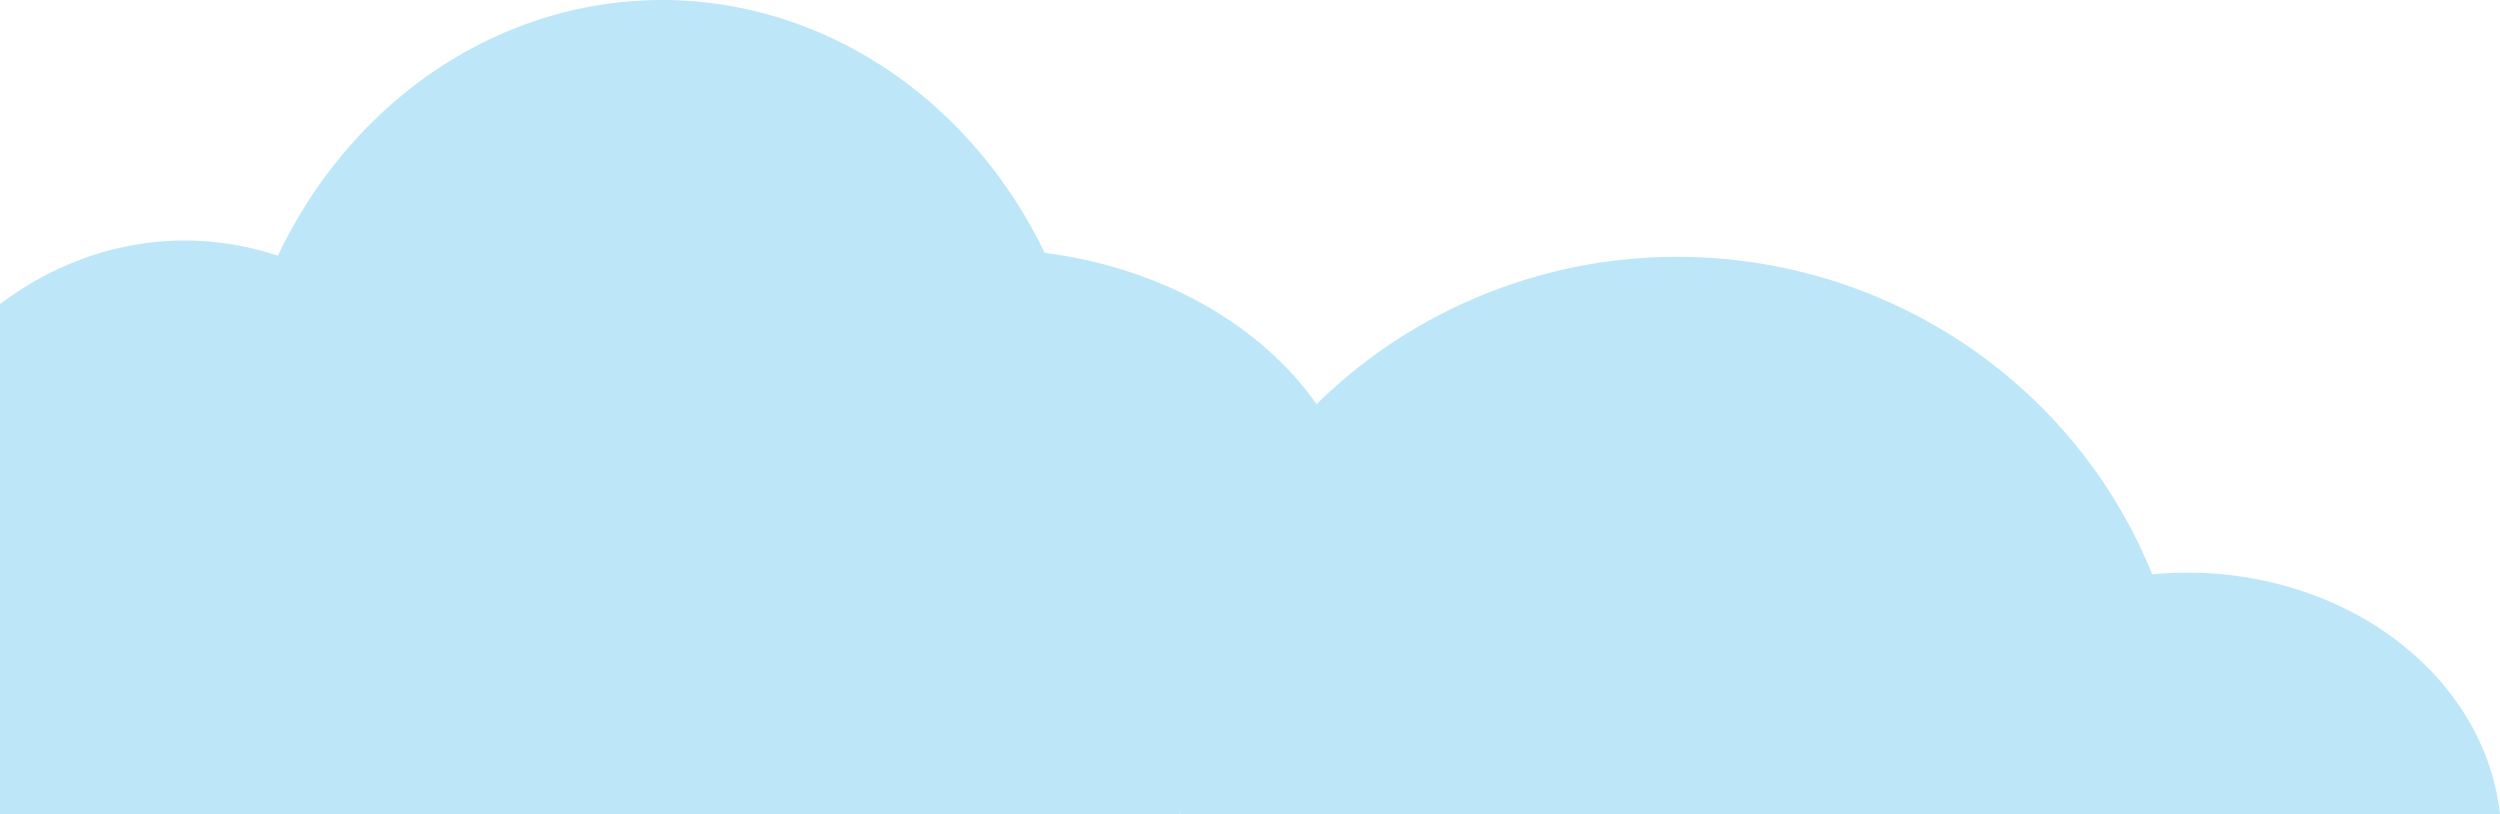 <?xml version="1.0" encoding="UTF-8" standalone="no"?>
<!-- Created with Inkscape (http://www.inkscape.org/) -->

<svg
   width="132.722mm"
   height="43.223mm"
   viewBox="0 0 132.722 43.223"
   version="1.1"
   id="cloud-l"
   class="cloud"
   aria-label=""
   xml:space="preserve"
   inkscape:version="1.2.2 (b0a8486, 2022-12-01)"
   sodipodi:docname="low_cloud_l.svg"
   xmlns:inkscape="http://www.inkscape.org/namespaces/inkscape"
   xmlns:sodipodi="http://sodipodi.sourceforge.net/DTD/sodipodi-0.dtd"
   xmlns="http://www.w3.org/2000/svg"
   xmlns:svg="http://www.w3.org/2000/svg"><sodipodi:namedview
   id="namedview7"
   pagecolor="#505050"
   bordercolor="#eeeeee"
   borderopacity="1"
   inkscape:showpageshadow="0"
   inkscape:pageopacity="0"
   inkscape:pagecheckerboard="0"
   inkscape:deskcolor="#505050"
   inkscape:document-units="mm"
   showgrid="false"
   inkscape:zoom="0.5946522"
   inkscape:cx="56.335451"
   inkscape:cy="143.78152"
   inkscape:window-width="1846"
   inkscape:window-height="1136"
   inkscape:window-x="74"
   inkscape:window-y="27"
   inkscape:window-maximized="1"
   inkscape:current-layer="layer1"><inkscape:grid
     type="xygrid"
     id="grid1543"
     originx="-151.093"
     originy="-25.579" /></sodipodi:namedview><defs
   id="defs2"><inkscape:path-effect
     effect="powermask"
     id="path-effect5711"
     is_visible="true"
     lpeversion="1"
     uri="#mask-powermask-path-effect5711"
     invert="false"
     hide_mask="false"
     background="false"
     background_color="#ffffffff" /><inkscape:path-effect
     effect="powermask"
     id="path-effect5706"
     is_visible="true"
     lpeversion="1"
     uri="#mask-powermask-path-effect5706"
     invert="false"
     hide_mask="false"
     background="false"
     background_color="#ffffffff" /><inkscape:path-effect
     effect="powermask"
     id="path-effect5701"
     is_visible="true"
     lpeversion="1"
     uri="#mask-powermask-path-effect5701"
     invert="false"
     hide_mask="false"
     background="false"
     background_color="#ffffffff" /><inkscape:path-effect
     effect="powermask"
     id="path-effect5696"
     is_visible="true"
     lpeversion="1"
     uri="#mask-powermask-path-effect5696"
     invert="false"
     hide_mask="false"
     background="false"
     background_color="#ffffffff" /><inkscape:path-effect
     effect="powermask"
     id="path-effect5685"
     is_visible="true"
     lpeversion="1"
     uri="#mask-powermask-path-effect5685"
     invert="false"
     hide_mask="false"
     background="false"
     background_color="#ffffffff" /><inkscape:path-effect
     effect="powermask"
     id="path-effect5654"
     is_visible="true"
     lpeversion="1"
     uri="#mask-powermask-path-effect5654"
     invert="false"
     hide_mask="false"
     background="false"
     background_color="#ffffffff" /><inkscape:path-effect
     effect="powermask"
     id="path-effect5649"
     is_visible="true"
     lpeversion="1"
     uri="#mask-powermask-path-effect5649"
     invert="false"
     hide_mask="false"
     background="false"
     background_color="#ffffffff" /><inkscape:path-effect
     effect="powermask"
     id="path-effect5644"
     is_visible="true"
     lpeversion="1"
     uri="#mask-powermask-path-effect5644"
     invert="false"
     hide_mask="false"
     background="false"
     background_color="#ffffffff" /><inkscape:path-effect
     effect="powerclip"
     id="path-effect1986"
     is_visible="true"
     lpeversion="1"
     inverse="true"
     flatten="false"
     hide_clip="false"
     message="Use fill-rule evenodd on &lt;b&gt;fill and stroke&lt;/b&gt; dialog if no flatten result after convert clip to paths." /><inkscape:path-effect
     effect="powerclip"
     id="path-effect1982"
     is_visible="true"
     lpeversion="1"
     inverse="true"
     flatten="false"
     hide_clip="false"
     message="Use fill-rule evenodd on &lt;b&gt;fill and stroke&lt;/b&gt; dialog if no flatten result after convert clip to paths." /><inkscape:path-effect
     effect="powerclip"
     id="path-effect569"
     is_visible="true"
     lpeversion="1"
     inverse="true"
     flatten="false"
     hide_clip="false"
     message="Use fill-rule evenodd on &lt;b&gt;fill and stroke&lt;/b&gt; dialog if no flatten result after convert clip to paths." /><clipPath
     clipPathUnits="userSpaceOnUse"
     id="clipPath559"><g
       inkscape:label="Clip"
       id="use561"><ellipse
         style="fill:#bde7f9;fill-opacity:1;stroke-width:0.309"
         id="ellipse1579"
         clip-path="url(#clipPath565)"
         inkscape:label="path300-6"
         cx="-42.661"
         cy="125.215"
         rx="18.996"
         ry="11.882" /></g></clipPath><clipPath
     clipPathUnits="userSpaceOnUse"
     id="clipPath565"><rect
       style="display:block;fill:#000000;stroke-width:0.265"
       id="rect567"
       width="15.524"
       height="28.724"
       x="-63.55"
       y="111.133" /></clipPath><clipPath
     clipPathUnits="userSpaceOnUse"
     id="clipPath1974"><rect
       style="display:block;fill:#000000;fill-opacity:1;stroke-width:0.265"
       id="rect1976"
       width="58.198"
       height="18.658"
       x="26.517"
       y="176.255" /></clipPath><clipPath
     clipPathUnits="userSpaceOnUse"
     id="clipPath1978"><rect
       style="display:block;fill:#000000;fill-opacity:1;stroke-width:0.265"
       id="rect1980"
       width="58.198"
       height="18.658"
       x="26.517"
       y="176.255" /></clipPath><mask
     maskUnits="userSpaceOnUse"
     id="mask-powermask-path-effect5644"><rect
       style="fill:#000000;fill-opacity:1;stroke-width:0.267"
       id="rect5634"
       width="12.734"
       height="42.392"
       x="-35.958"
       y="209.658"
       ry="0"
       transform="matrix(0.993,-0.117,-0.004,1,0,0)" /></mask><mask
     maskUnits="userSpaceOnUse"
     id="mask-powermask-path-effect5649"><rect
       style="fill:#000000;fill-opacity:1;stroke-width:0.267"
       id="rect5638"
       width="12.734"
       height="42.392"
       x="-35.958"
       y="209.658"
       ry="0"
       transform="matrix(0.993,-0.117,-0.004,1,0,0)" /></mask><mask
     maskUnits="userSpaceOnUse"
     id="mask-powermask-path-effect5654"><rect
       style="fill:#000000;fill-opacity:1;stroke-width:0.266"
       id="rect5642"
       width="13.379"
       height="40.065"
       x="-37.779"
       y="198.149"
       ry="0"
       transform="matrix(0.771,-0.637,0.617,0.787,0,0)" /></mask><mask
     maskUnits="userSpaceOnUse"
     id="mask-powermask-path-effect5685"><rect
       style="fill:#000000;fill-opacity:1;stroke-width:0.854"
       id="rect5667"
       width="79.647"
       height="16.421"
       x="-50.441"
       y="176.334" /></mask><mask
     maskUnits="userSpaceOnUse"
     id="mask-powermask-path-effect5696"><rect
       style="fill:#000000;fill-opacity:1;stroke-width:0.854"
       id="rect5671"
       width="79.647"
       height="16.421"
       x="-50.441"
       y="176.334" /></mask><mask
     maskUnits="userSpaceOnUse"
     id="mask-powermask-path-effect5701"><rect
       style="fill:#000000;fill-opacity:1;stroke-width:0.858"
       id="rect5675"
       width="76.435"
       height="17.287"
       x="-48.407"
       y="185.639"
       transform="matrix(0.922,0.387,-0.457,0.889,0,0)" /></mask><mask
     maskUnits="userSpaceOnUse"
     id="mask-powermask-path-effect5706"><rect
       style="fill:#000000;fill-opacity:1;stroke-width:0.854"
       id="rect5679"
       width="79.137"
       height="16.532"
       x="-50.117"
       y="177.532"
       transform="matrix(0.943,-0.334,0.349,0.937,0,0)" /></mask><mask
     maskUnits="userSpaceOnUse"
     id="mask-powermask-path-effect5711"><rect
       style="fill:#000000;fill-opacity:1;stroke-width:0.86"
       id="rect5683"
       width="73.616"
       height="18.038"
       x="-23.37"
       y="269.927"
       transform="matrix(-0.75,0.661,-0.675,-0.738,0,0)" /></mask></defs><g
   inkscape:label="Layer 1"
   inkscape:groupmode="layer"
   id="layer1"
   transform="translate(-103.011,-134.739)"><g
     id="g2248"
     style="fill:#bde7f9;fill-opacity:1"><path
       id="path2210"
       style="fill:#bde7f9;fill-opacity:1;stroke-width:0.514"
       d="M 137.9 134.74 L 137.9 134.741 A 23.018 25.291 0 0 0 134.473 135.066 A 23.018 25.291 0 0 0 117.763 148.314 A 17.777 20.23 0 0 0 112.623 147.509 A 17.777 20.23 0 0 0 109.977 147.769 A 17.777 20.23 0 0 0 103.011 150.885 L 103.011 177.962 L 128.163 177.962 A 17.777 20.23 0 0 0 128.164 177.961 L 144.99 177.961 A 20.228 16.132 0 0 0 144.991 177.962 L 165.588 177.962 A 20.228 16.132 0 0 0 165.672 177.919 L 165.672 177.962 L 202.564 177.962 L 219.048 177.962 L 235.733 177.962 A 16.663 14.147 0 0 0 235.591 177.018 A 16.663 14.147 0 0 0 218.84 165.142 A 16.663 14.147 0 0 0 217.269 165.23 A 27.147 26.745 0 0 0 191.748 148.375 A 27.147 26.745 0 0 0 187.706 148.719 A 27.147 26.745 0 0 0 172.907 156.197 A 20.228 16.132 0 0 0 158.475 148.164 A 23.018 25.291 0 0 0 137.9 134.74 z " /></g></g>
</svg>
